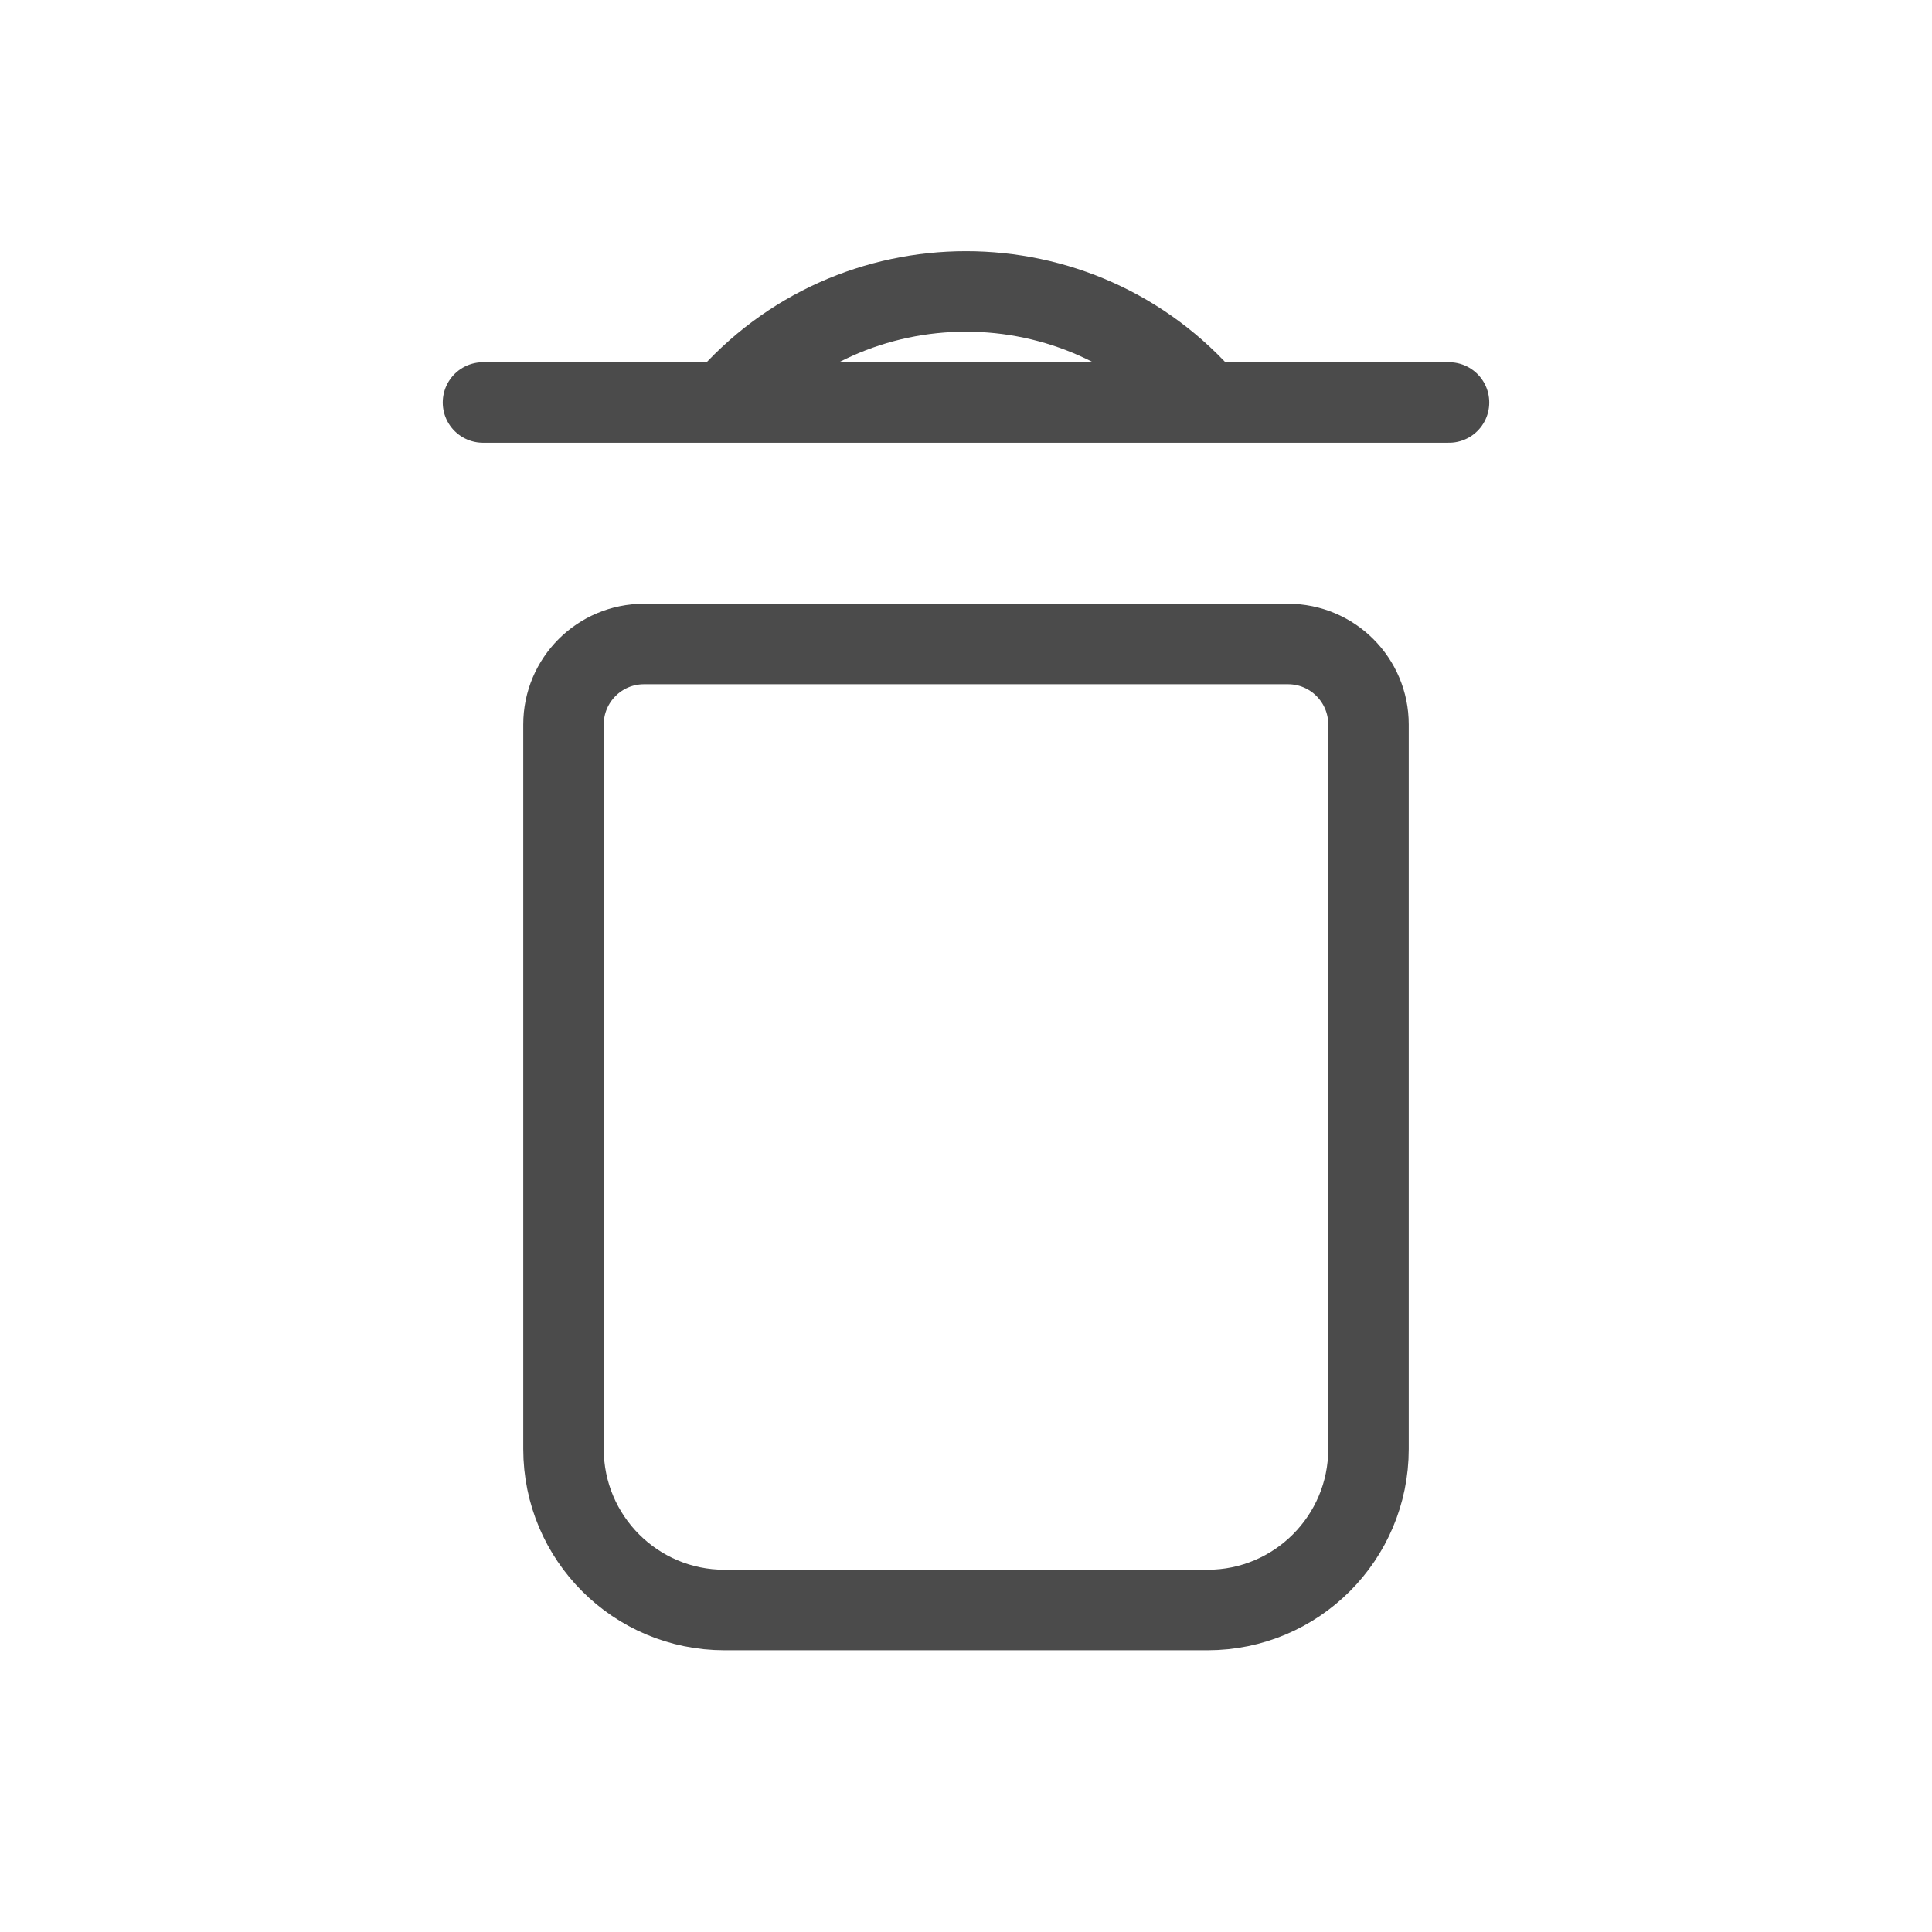 <svg xmlns="http://www.w3.org/2000/svg" width="48" height="48" viewBox="0 0 48 48" fill="none">
  <path d="M12 10H36M18 10C21.154 6.321 26.846 6.321 30 10M18 40H30C32.209 40 34 38.209 34 36V18C34 16.895 33.105 16 32 16H16C14.895 16 14 16.895 14 18V36C14 38.209 15.791 40 18 40Z" stroke="#4B4B4B" stroke-width="2" stroke-linecap="round" stroke-linejoin="round"/>
</svg>